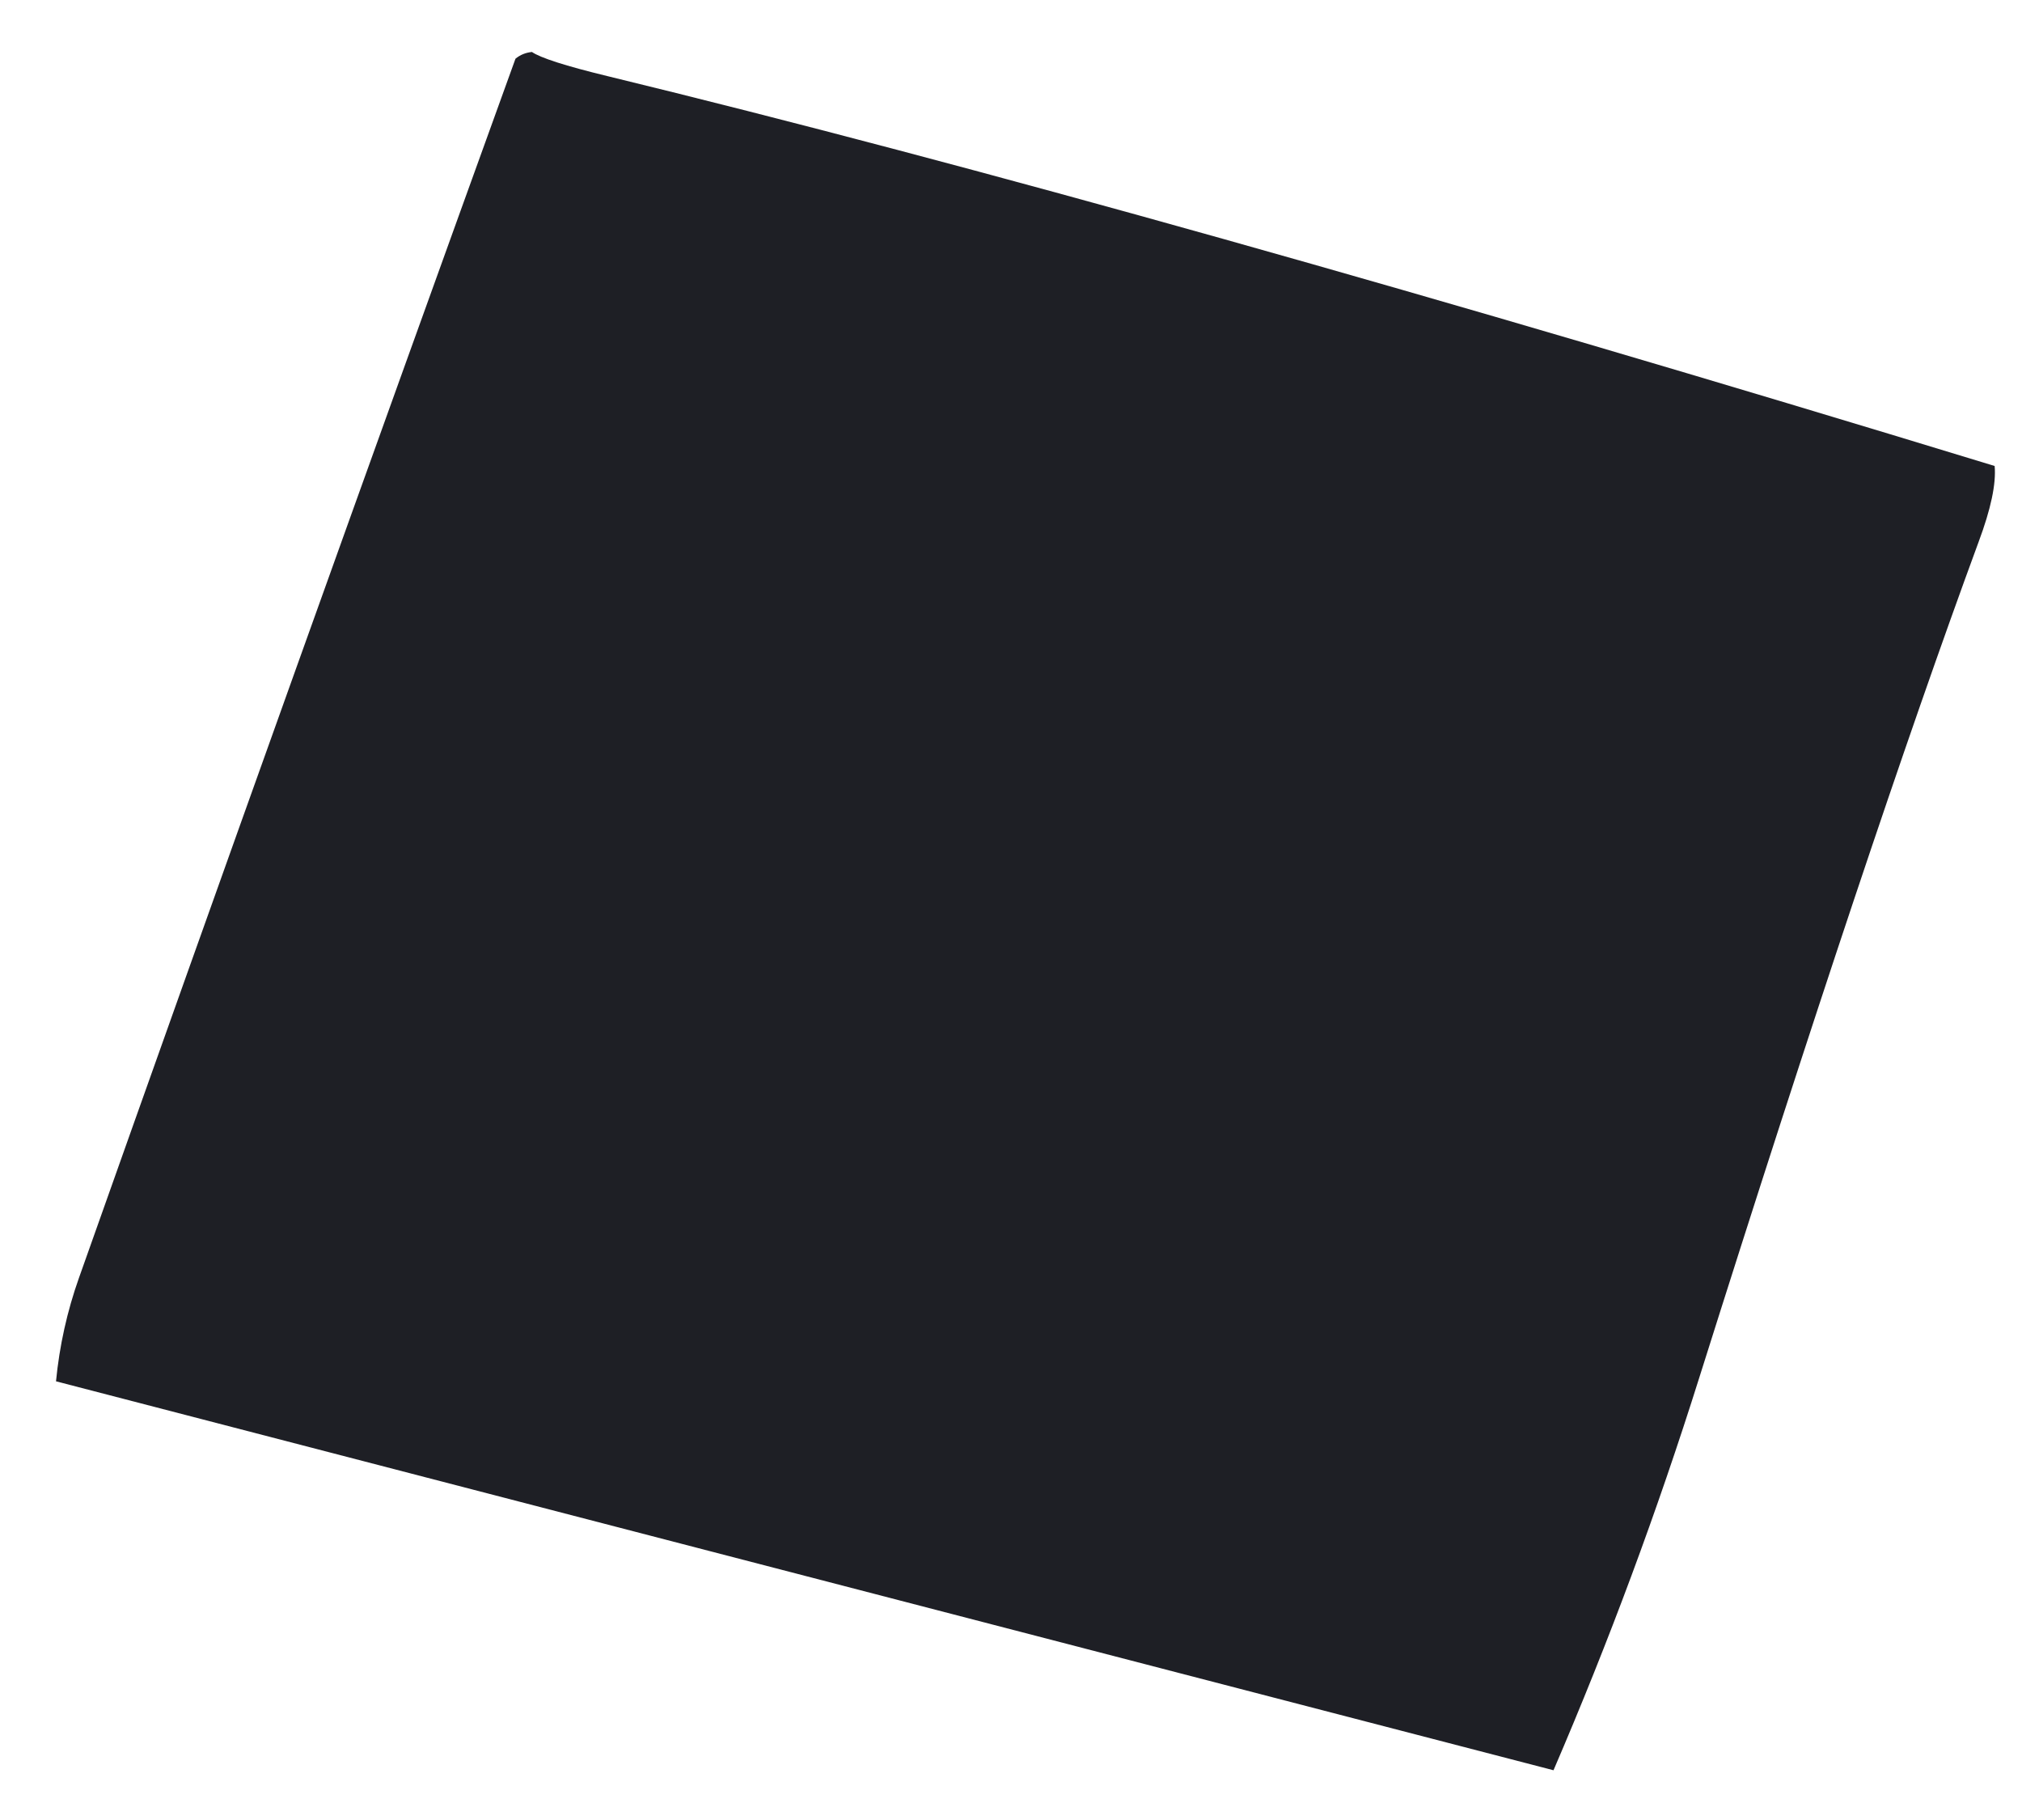 <?xml version="1.0" encoding="UTF-8" standalone="no"?><svg width='30' height='27' viewBox='0 0 30 27' fill='none' xmlns='http://www.w3.org/2000/svg'>
<path d='M7.892 0.771C8.016 0.857 8.388 0.978 9.012 1.129C14.354 2.428 21.213 4.354 29.594 6.913C29.618 7.175 29.539 7.55 29.356 8.04C28.275 10.978 26.893 15.108 25.212 20.437C24.589 22.418 23.869 24.357 23.049 26.262L0.831 20.492C0.882 19.965 0.996 19.452 1.172 18.956C3.311 12.921 5.471 6.892 7.648 0.871C7.72 0.812 7.799 0.781 7.892 0.771Z' fill='#1E1F25'/>
</svg>
